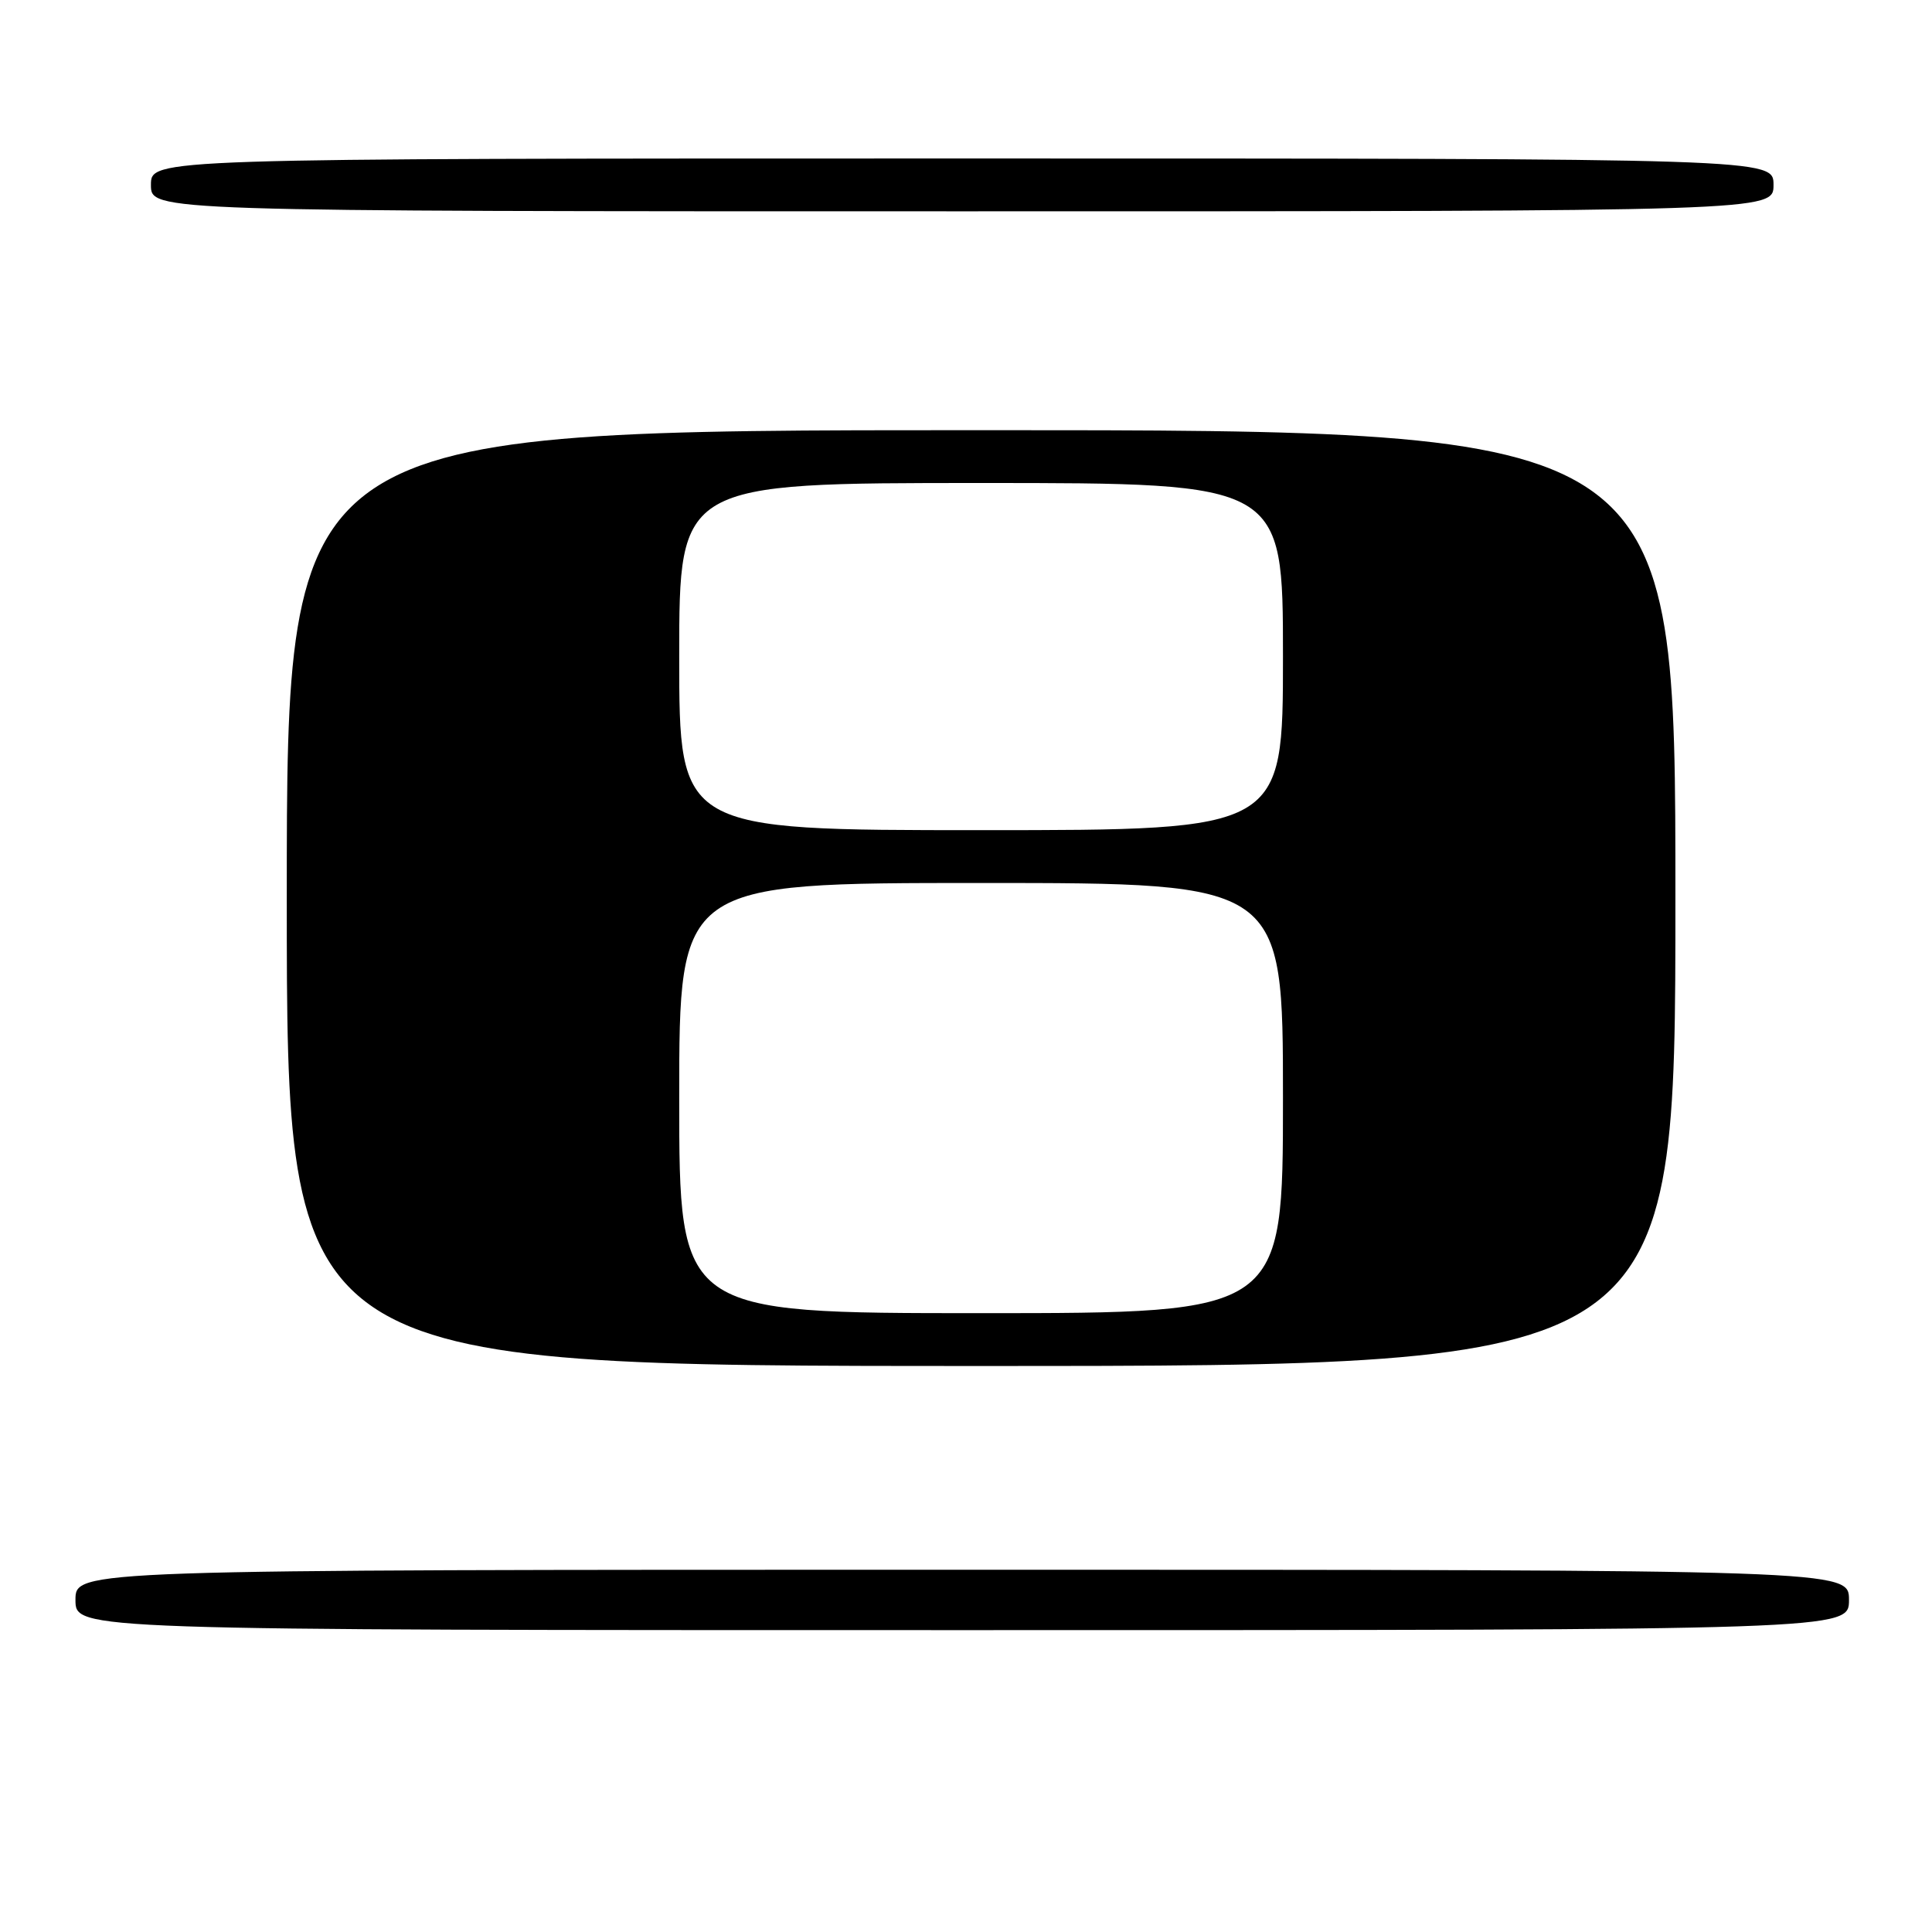 <?xml version="1.0" encoding="UTF-8" standalone="no"?>
<!DOCTYPE svg PUBLIC "-//W3C//DTD SVG 1.1//EN" "http://www.w3.org/Graphics/SVG/1.1/DTD/svg11.dtd" >
<svg xmlns="http://www.w3.org/2000/svg" xmlns:xlink="http://www.w3.org/1999/xlink" version="1.1" viewBox="0 0 256 256">
 <g >
 <path fill="currentColor"
d=" M 245.00 212.00 C 245.00 208.00 245.00 208.00 127.50 208.00 C 10.00 208.00 10.00 208.00 10.00 212.00 C 10.00 216.00 10.00 216.00 127.50 216.00 C 245.00 216.00 245.00 216.00 245.00 212.00 Z  M 222.00 119.00 C 222.00 57.00 222.00 57.00 130.00 57.00 C 38.00 57.00 38.00 57.00 38.00 119.00 C 38.00 181.00 38.00 181.00 130.00 181.00 C 222.00 181.00 222.00 181.00 222.00 119.00 Z  M 235.00 24.50 C 235.00 21.00 235.00 21.00 127.50 21.00 C 20.00 21.00 20.00 21.00 20.00 24.50 C 20.00 28.00 20.00 28.00 127.50 28.00 C 235.00 28.00 235.00 28.00 235.00 24.50 Z  M 90.00 145.50 C 90.00 117.00 90.00 117.00 130.00 117.00 C 170.00 117.00 170.00 117.00 170.00 145.50 C 170.00 174.00 170.00 174.00 130.00 174.00 C 90.00 174.00 90.00 174.00 90.00 145.50 Z  M 90.00 87.00 C 90.00 64.00 90.00 64.00 130.00 64.00 C 170.00 64.00 170.00 64.00 170.00 87.00 C 170.00 110.00 170.00 110.00 130.00 110.00 C 90.00 110.00 90.00 110.00 90.00 87.00 Z "/>
</g>
</svg>